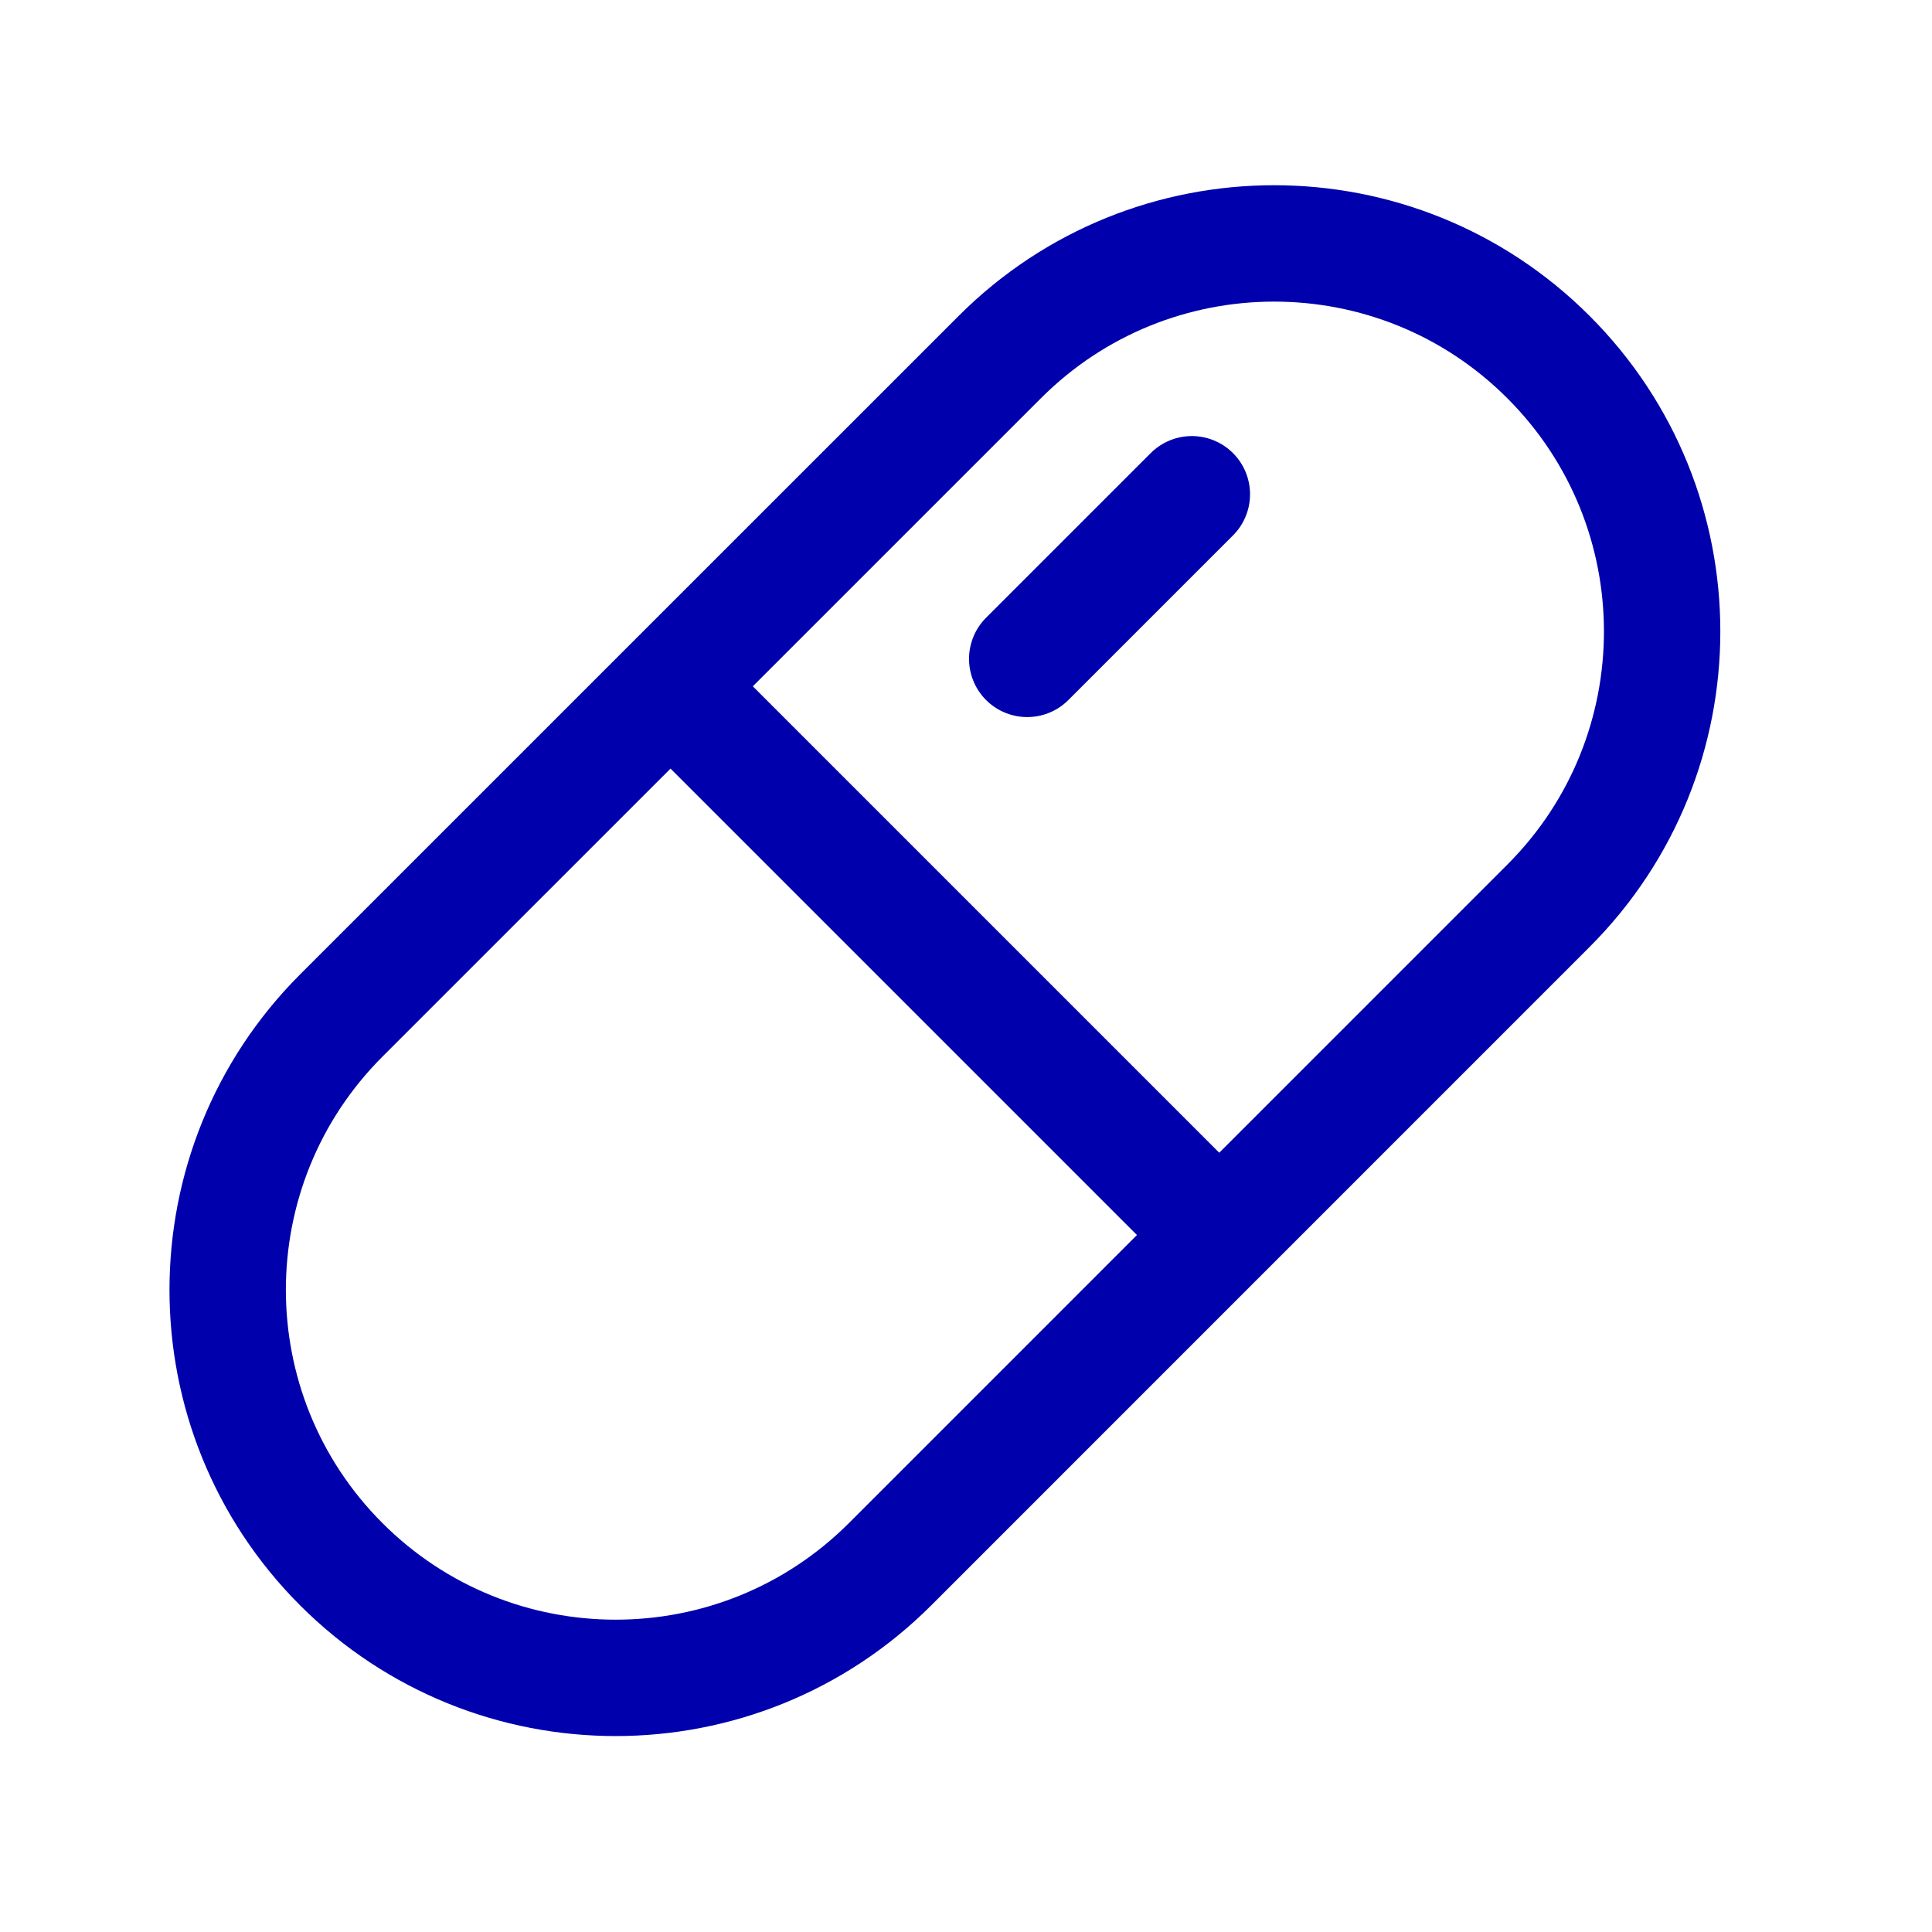 <svg width="29" height="29" viewBox="0 0 29 29" fill="none" xmlns="http://www.w3.org/2000/svg">
<path d="M15.419 9.89L17.89 7.419M10.065 10.302L18.301 18.538M5.123 23.48V23.48C7.398 25.754 11.085 25.754 13.36 23.48L23.243 13.596C25.518 11.322 25.518 7.634 23.243 5.36V5.36C20.969 3.085 17.281 3.085 15.007 5.36L5.123 15.243C2.849 17.518 2.849 21.205 5.123 23.48Z" stroke="#0000AC" stroke-width="1.747" stroke-linecap="round" stroke-linejoin="round"/>
</svg>
